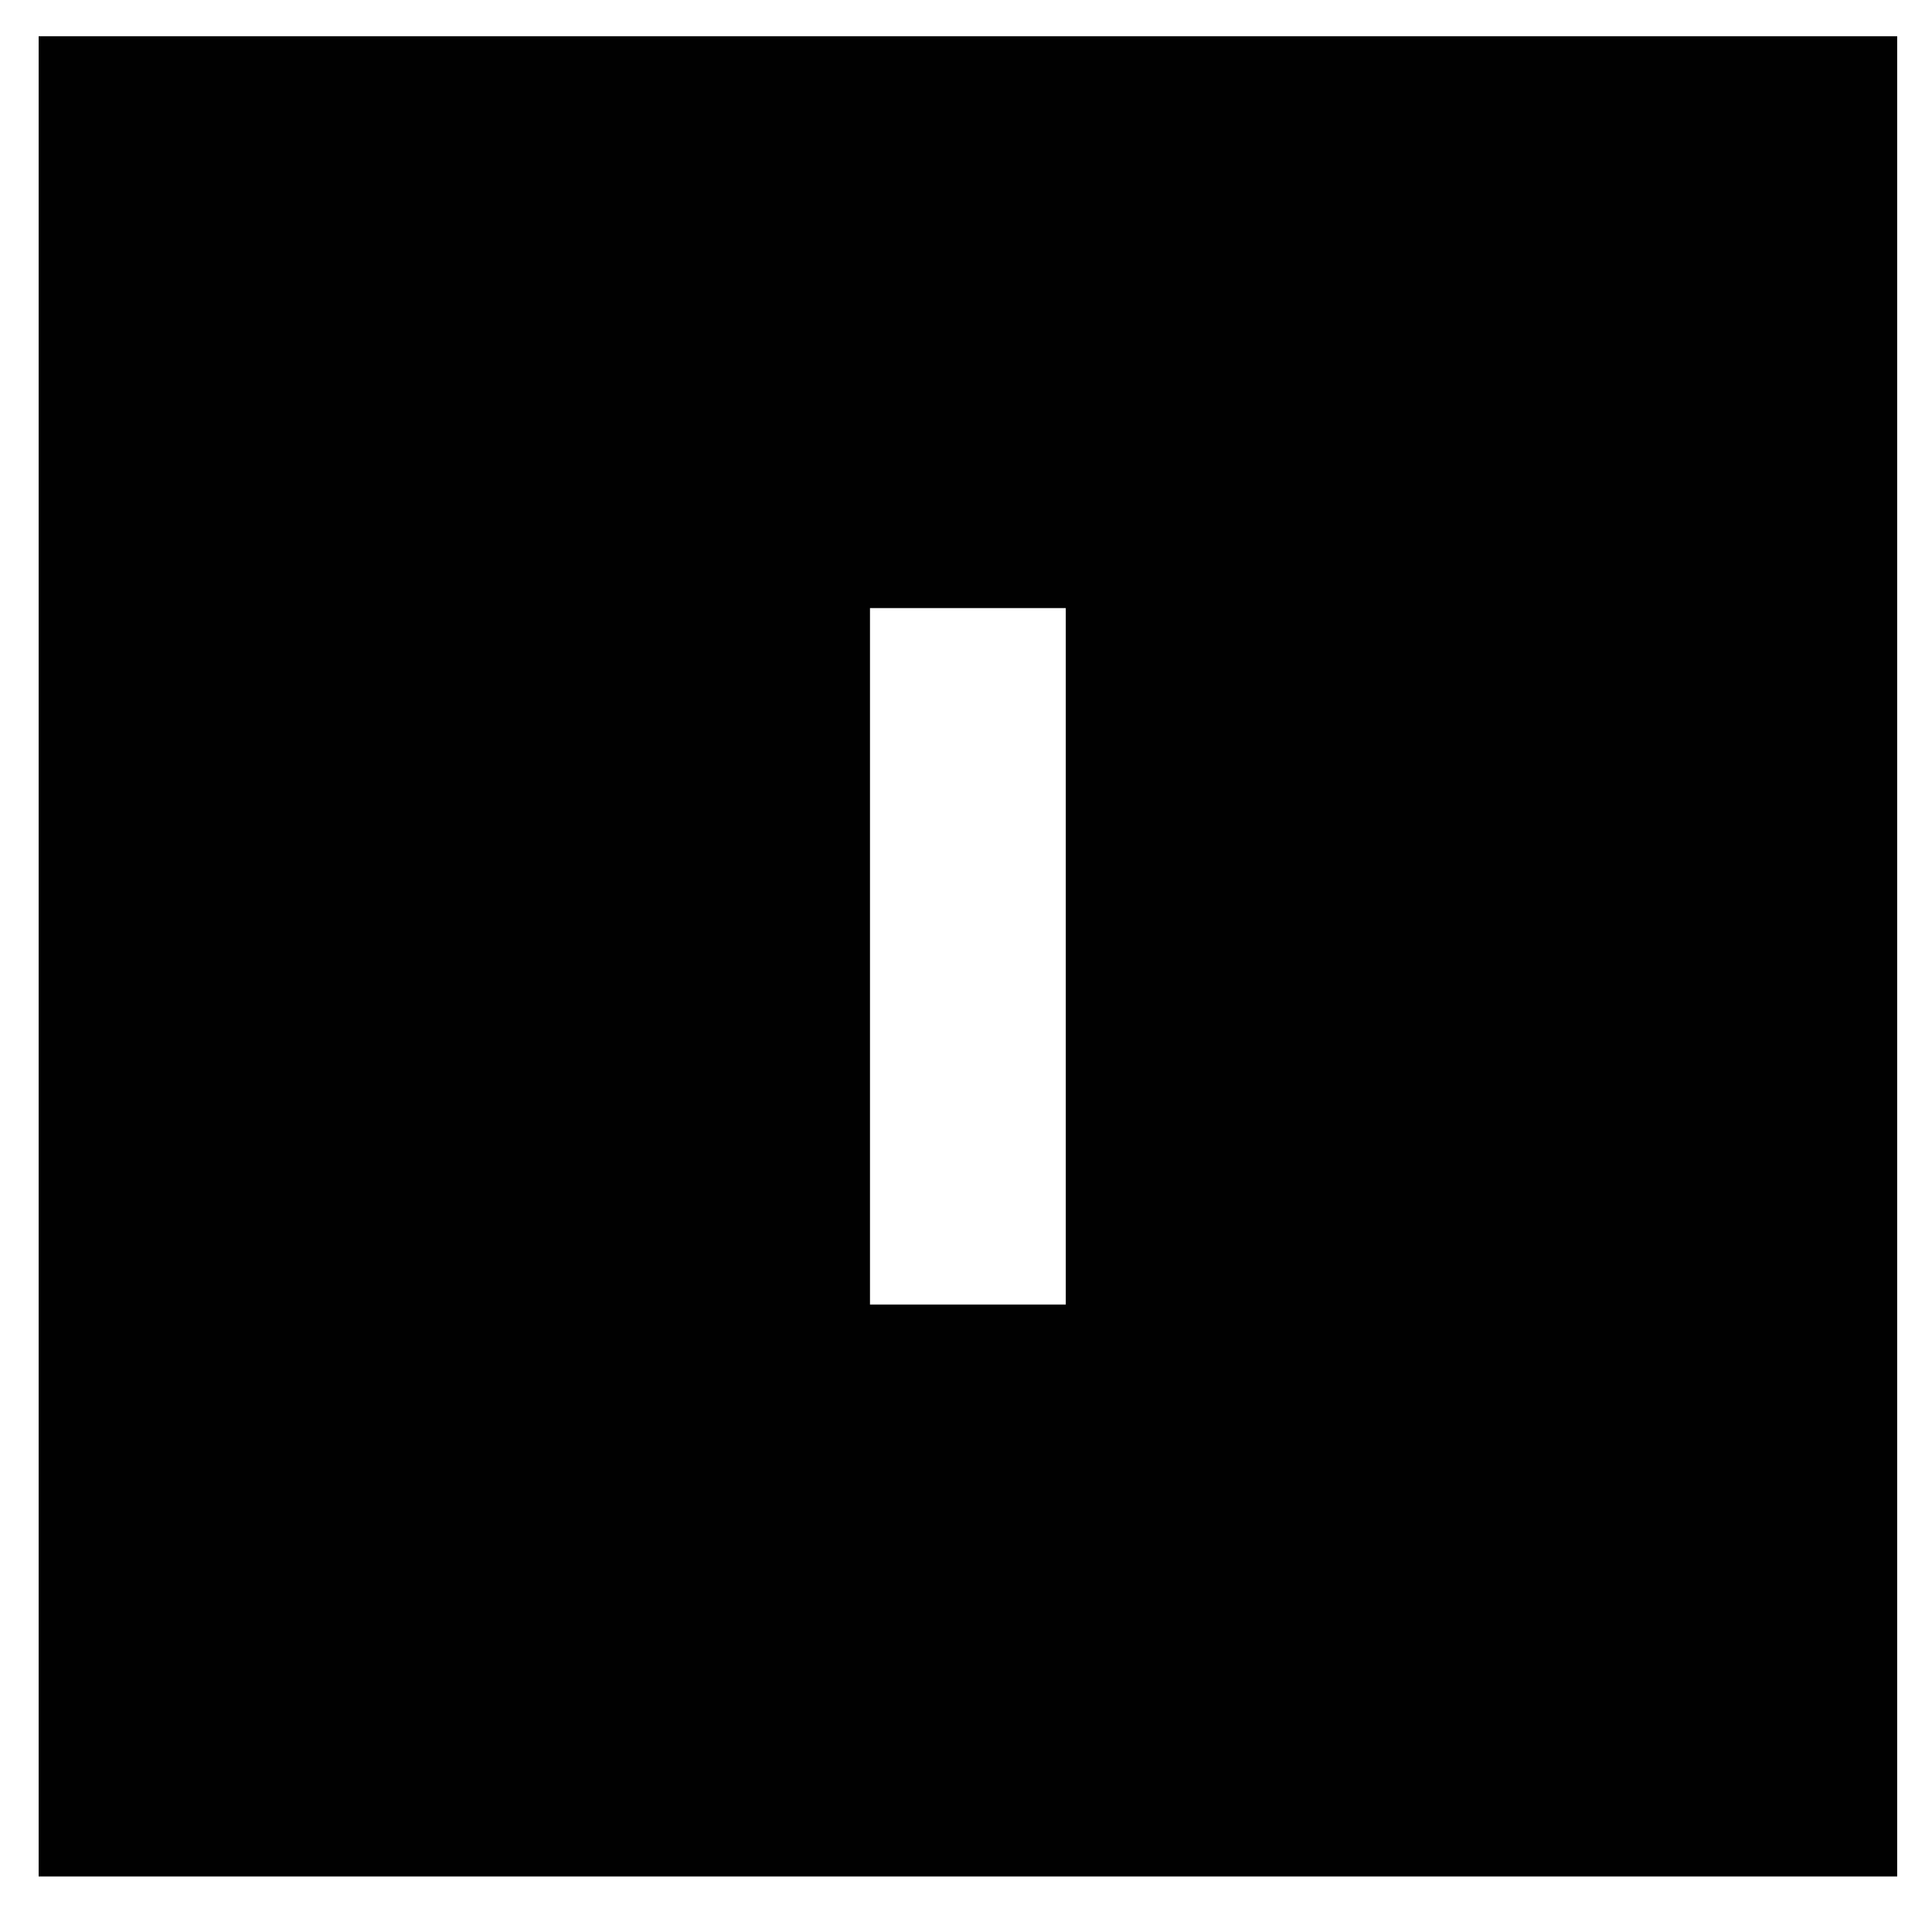<?xml version="1.0" encoding="utf-8"?>
<!-- Generator: Adobe Illustrator 17.0.2, SVG Export Plug-In . SVG Version: 6.00 Build 0)  -->
<!DOCTYPE svg PUBLIC "-//W3C//DTD SVG 1.1//EN" "http://www.w3.org/Graphics/SVG/1.1/DTD/svg11.dtd">
<svg version="1.1" id="Layer_1" xmlns="http://www.w3.org/2000/svg" xmlns:xlink="http://www.w3.org/1999/xlink" x="0px" y="0px"
	 width="53.875px" height="53.25px" viewBox="42.125 36.5 53.875 53.25" enable-background="new 42.125 36.5 53.875 53.25"
	 xml:space="preserve">
<path fill="#010101" d="M43.203,37.51v51.305h51.826V37.51H43.203z M71.845,72.87h-5.46V53.453h5.46V72.87z"/>
</svg>

